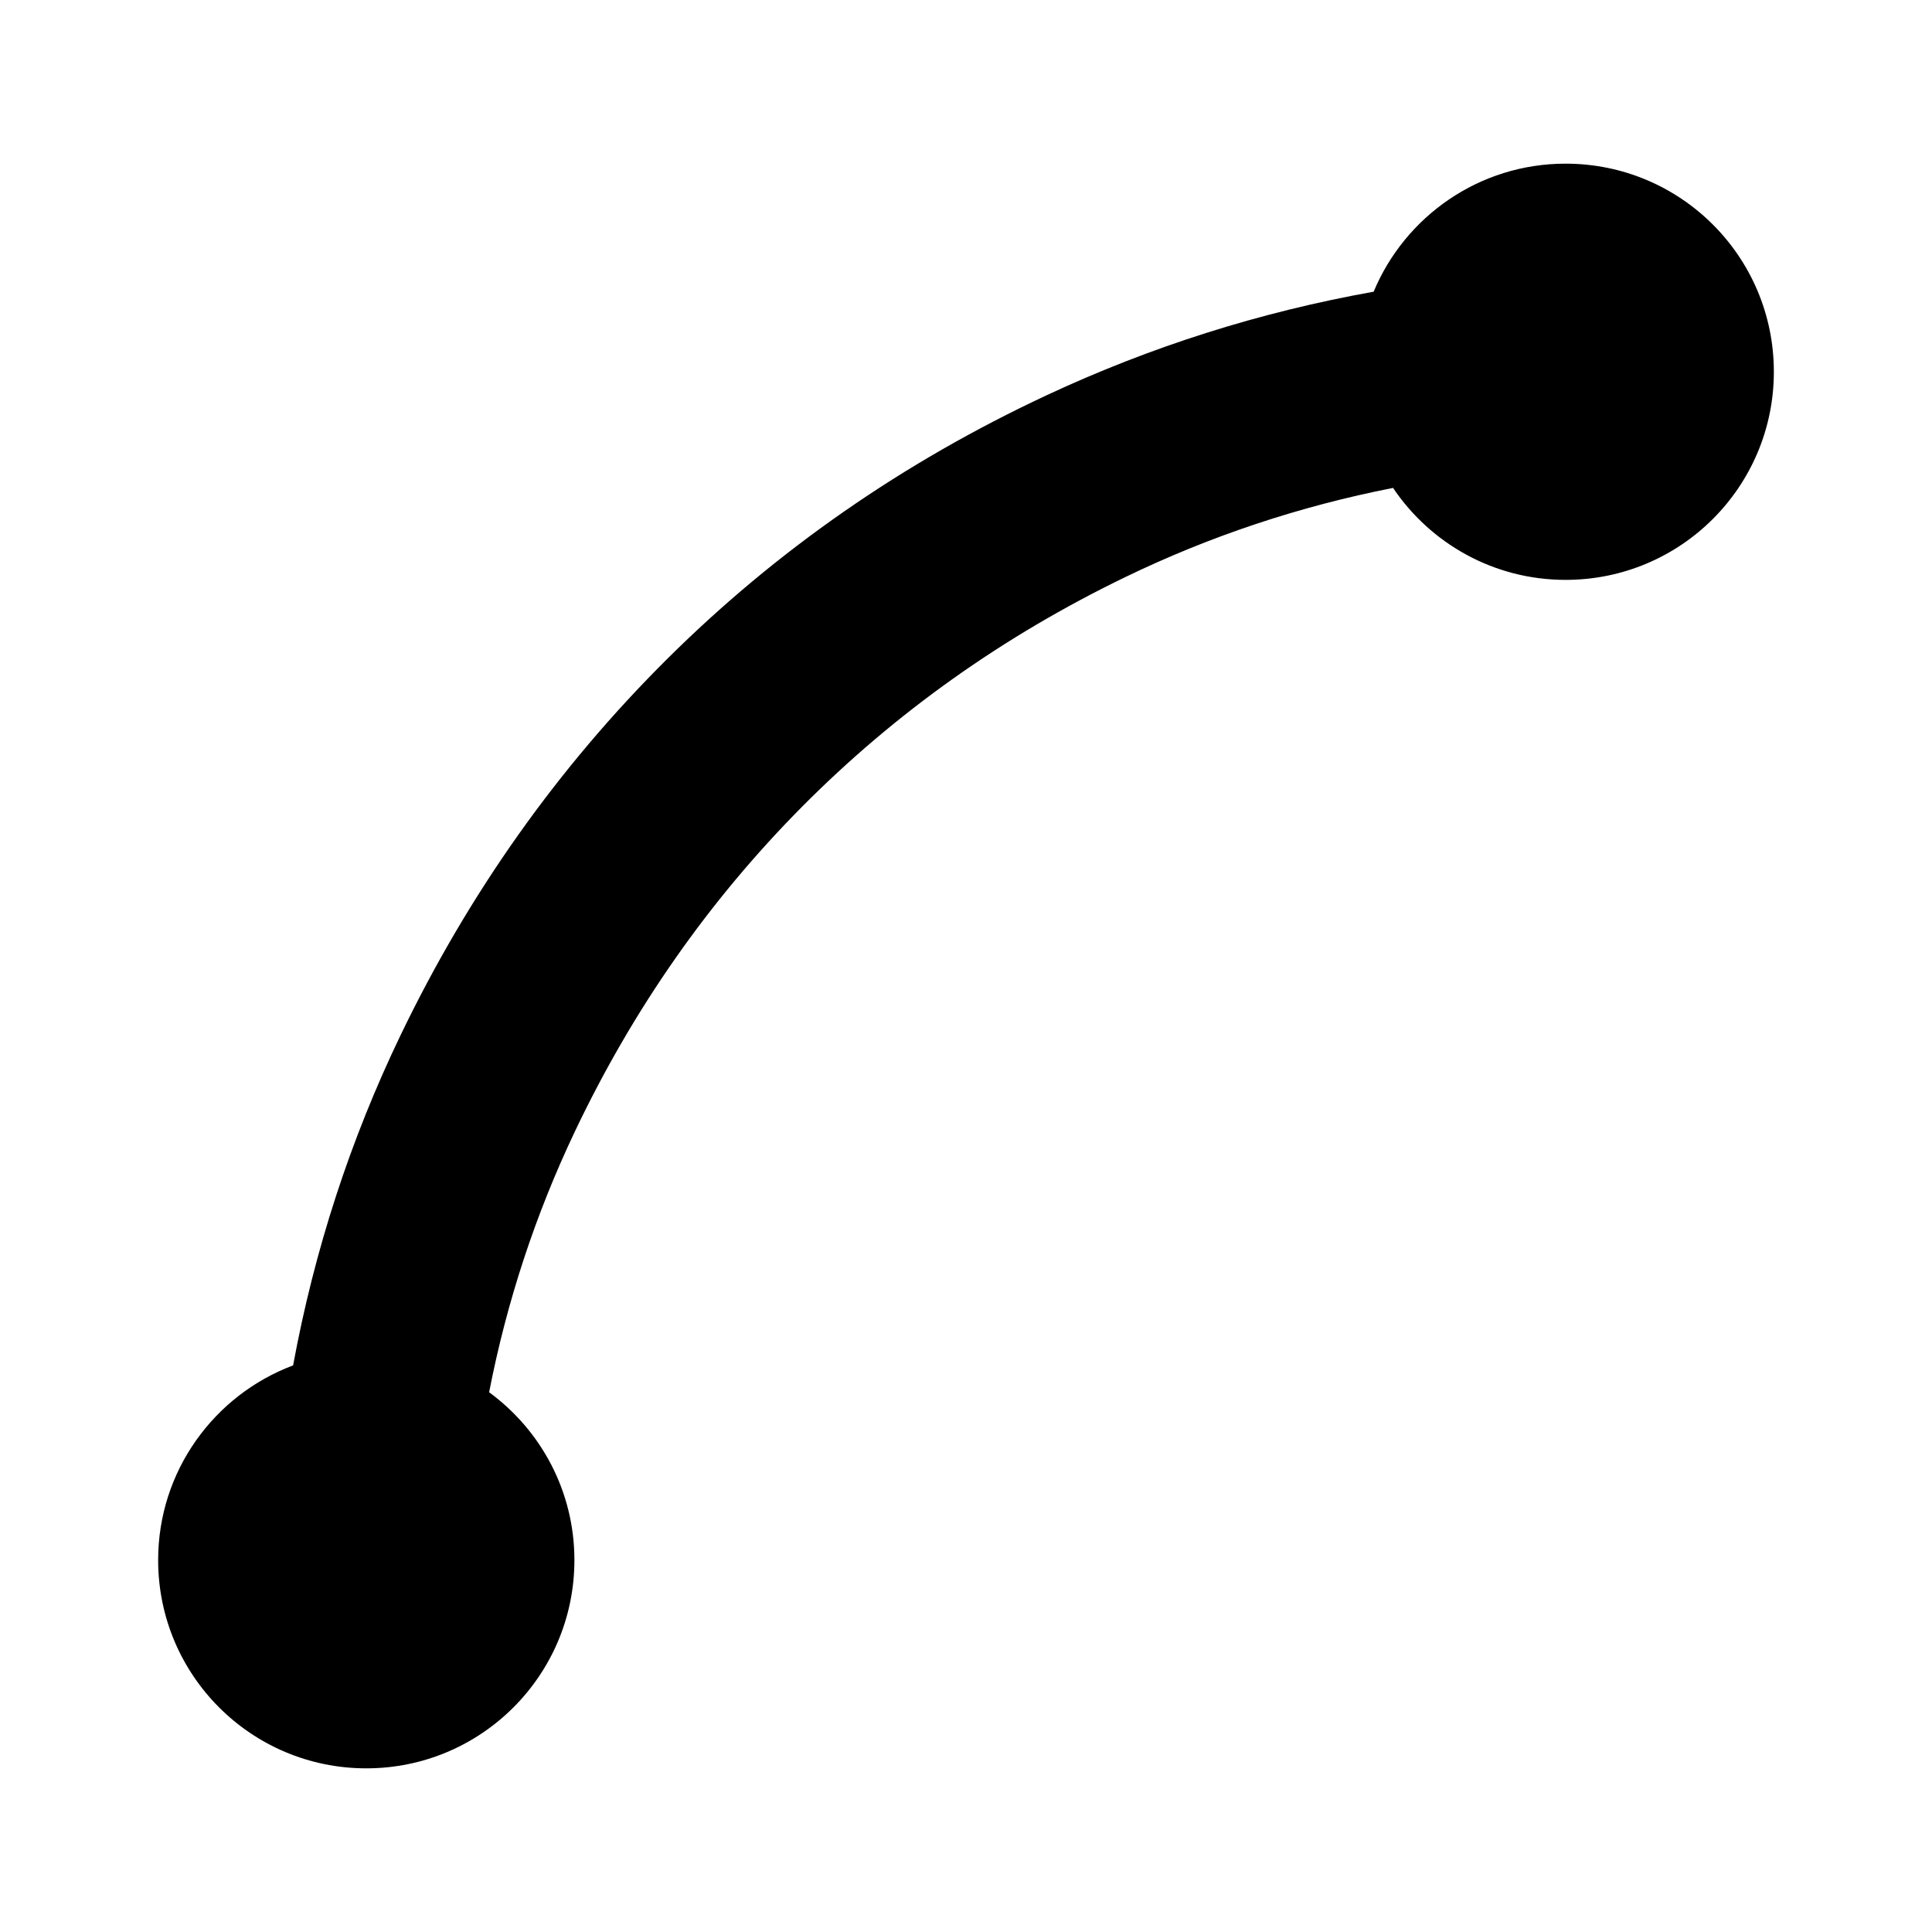 <?xml version="1.0" encoding="utf-8"?>
<svg width="100%" height="100%" viewBox="0 0 48 48" version="1.1" xmlns="http://www.w3.org/2000/svg" style="fill-rule:evenodd;clip-rule:evenodd;stroke-linejoin:round;stroke-miterlimit:2;">
  <path d="M 12.152 34.59 C 13.436 35.53 14.271 37.048 14.271 38.76 C 14.271 41.622 11.955 43.934 9.1 43.934 C 6.244 43.934 3.929 41.622 3.929 38.76 C 3.929 36.547 5.323 34.658 7.282 33.923 C 7.811 31.054 8.701 28.32 9.951 25.721 C 11.651 22.187 13.86 19.071 16.576 16.371 C 19.293 13.671 22.435 11.488 26.001 9.821 C 28.588 8.612 31.296 7.754 34.128 7.247 C 34.907 5.379 36.749 4.066 38.896 4.066 C 41.759 4.066 44.071 6.381 44.071 9.237 C 44.071 12.091 41.759 14.407 38.896 14.407 C 37.112 14.407 35.538 13.501 34.61 12.122 C 32.288 12.578 30.07 13.316 27.957 14.338 C 24.924 15.805 22.249 17.705 19.932 20.038 C 17.616 22.371 15.732 25.063 14.282 28.113 C 13.301 30.177 12.591 32.336 12.152 34.59 Z" style="stroke-width: 0.05;"/>
</svg>